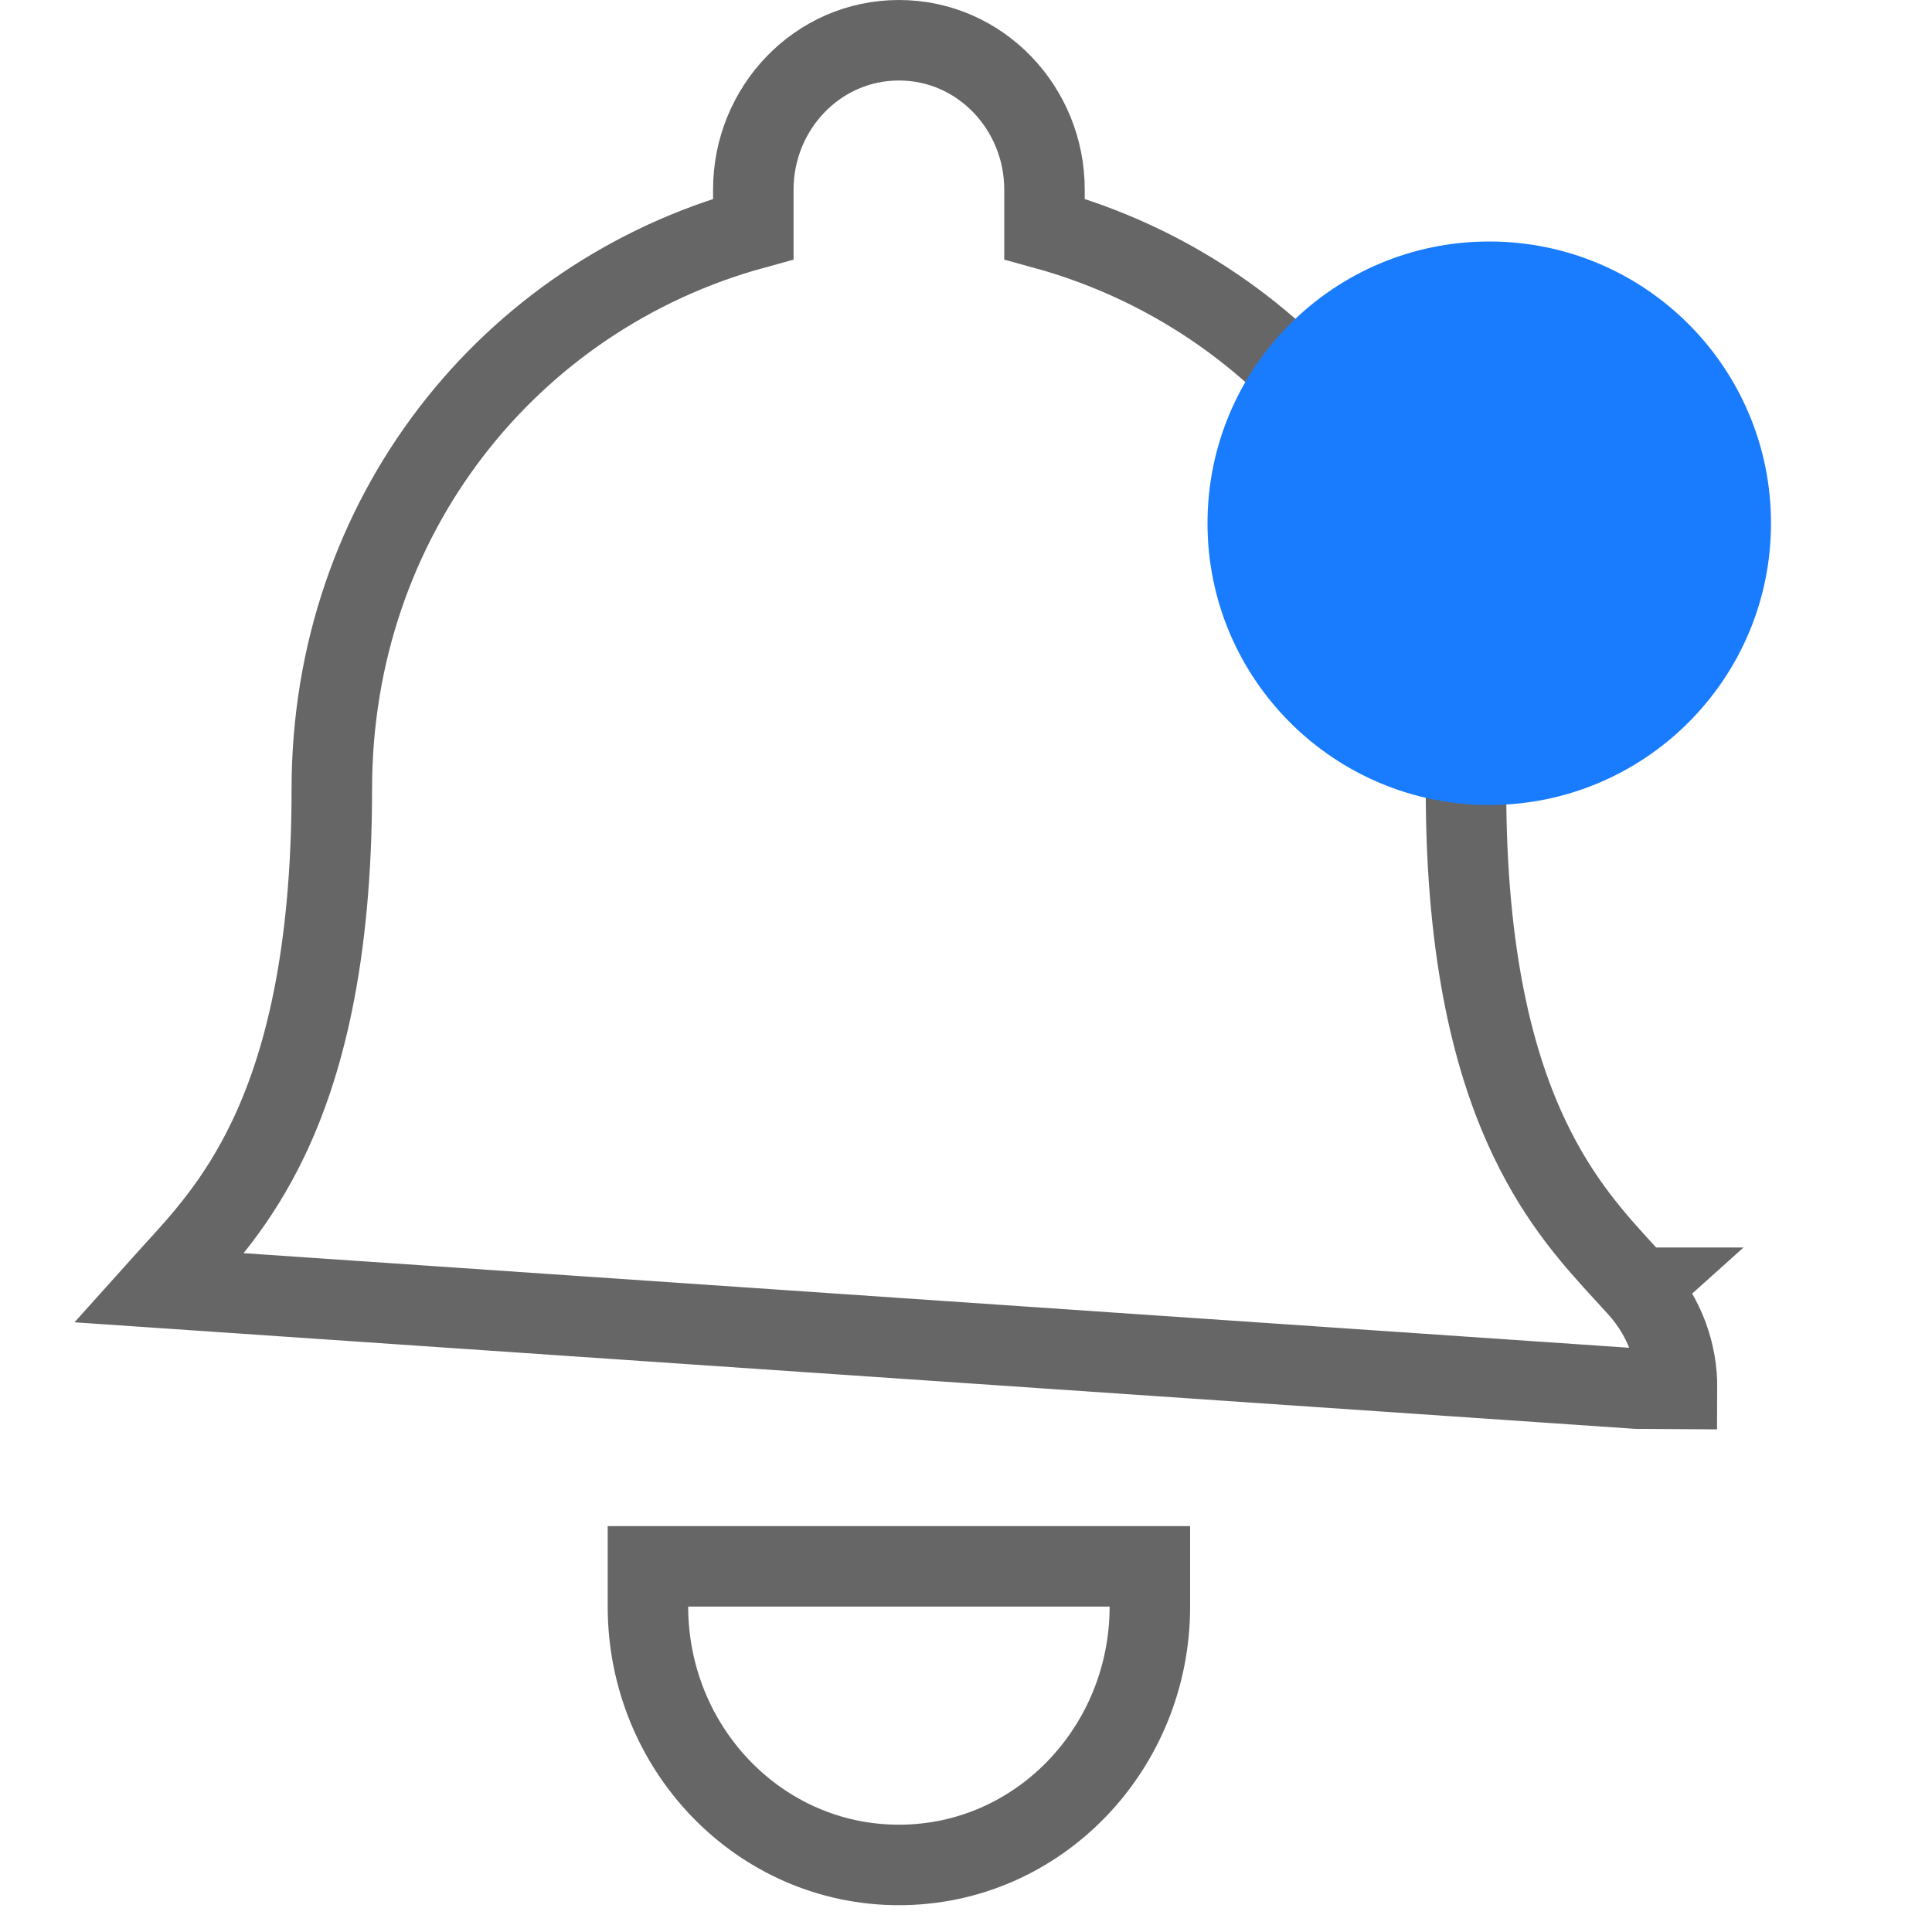 <svg width="24" height="24" viewBox="0 0 24 24" fill="none" xmlns="http://www.w3.org/2000/svg">
<path d="M20.353 15.997C20.301 15.939 20.247 15.881 20.192 15.821C19.814 15.409 19.377 14.933 19.001 14.145C18.571 13.245 18.211 11.909 18.211 9.802C18.211 6.422 16.008 3.677 12.975 2.844V2.354C12.975 1.347 12.181 0.5 11.167 0.5C10.152 0.5 9.358 1.347 9.358 2.354V2.844C6.325 3.677 4.122 6.422 4.122 9.802C4.122 11.909 3.763 13.245 3.333 14.145C2.956 14.933 2.519 15.409 2.141 15.821C2.086 15.881 2.033 15.939 1.981 15.997L1.981 15.997L20.333 17.25L20.833 17.253C20.836 16.815 20.686 16.367 20.353 15.997ZM20.353 15.997L19.981 16.331L20.352 15.997C20.352 15.997 20.353 15.997 20.353 15.997ZM14.284 19.958V19.458H13.784H8.549H8.049V19.958C8.049 21.714 9.429 23.167 11.167 23.167C12.904 23.167 14.284 21.714 14.284 19.958Z" stroke="#666666"/>
<circle cx="18.5" cy="6.5" r="3.5" fill="#197CFF"/>
</svg>
